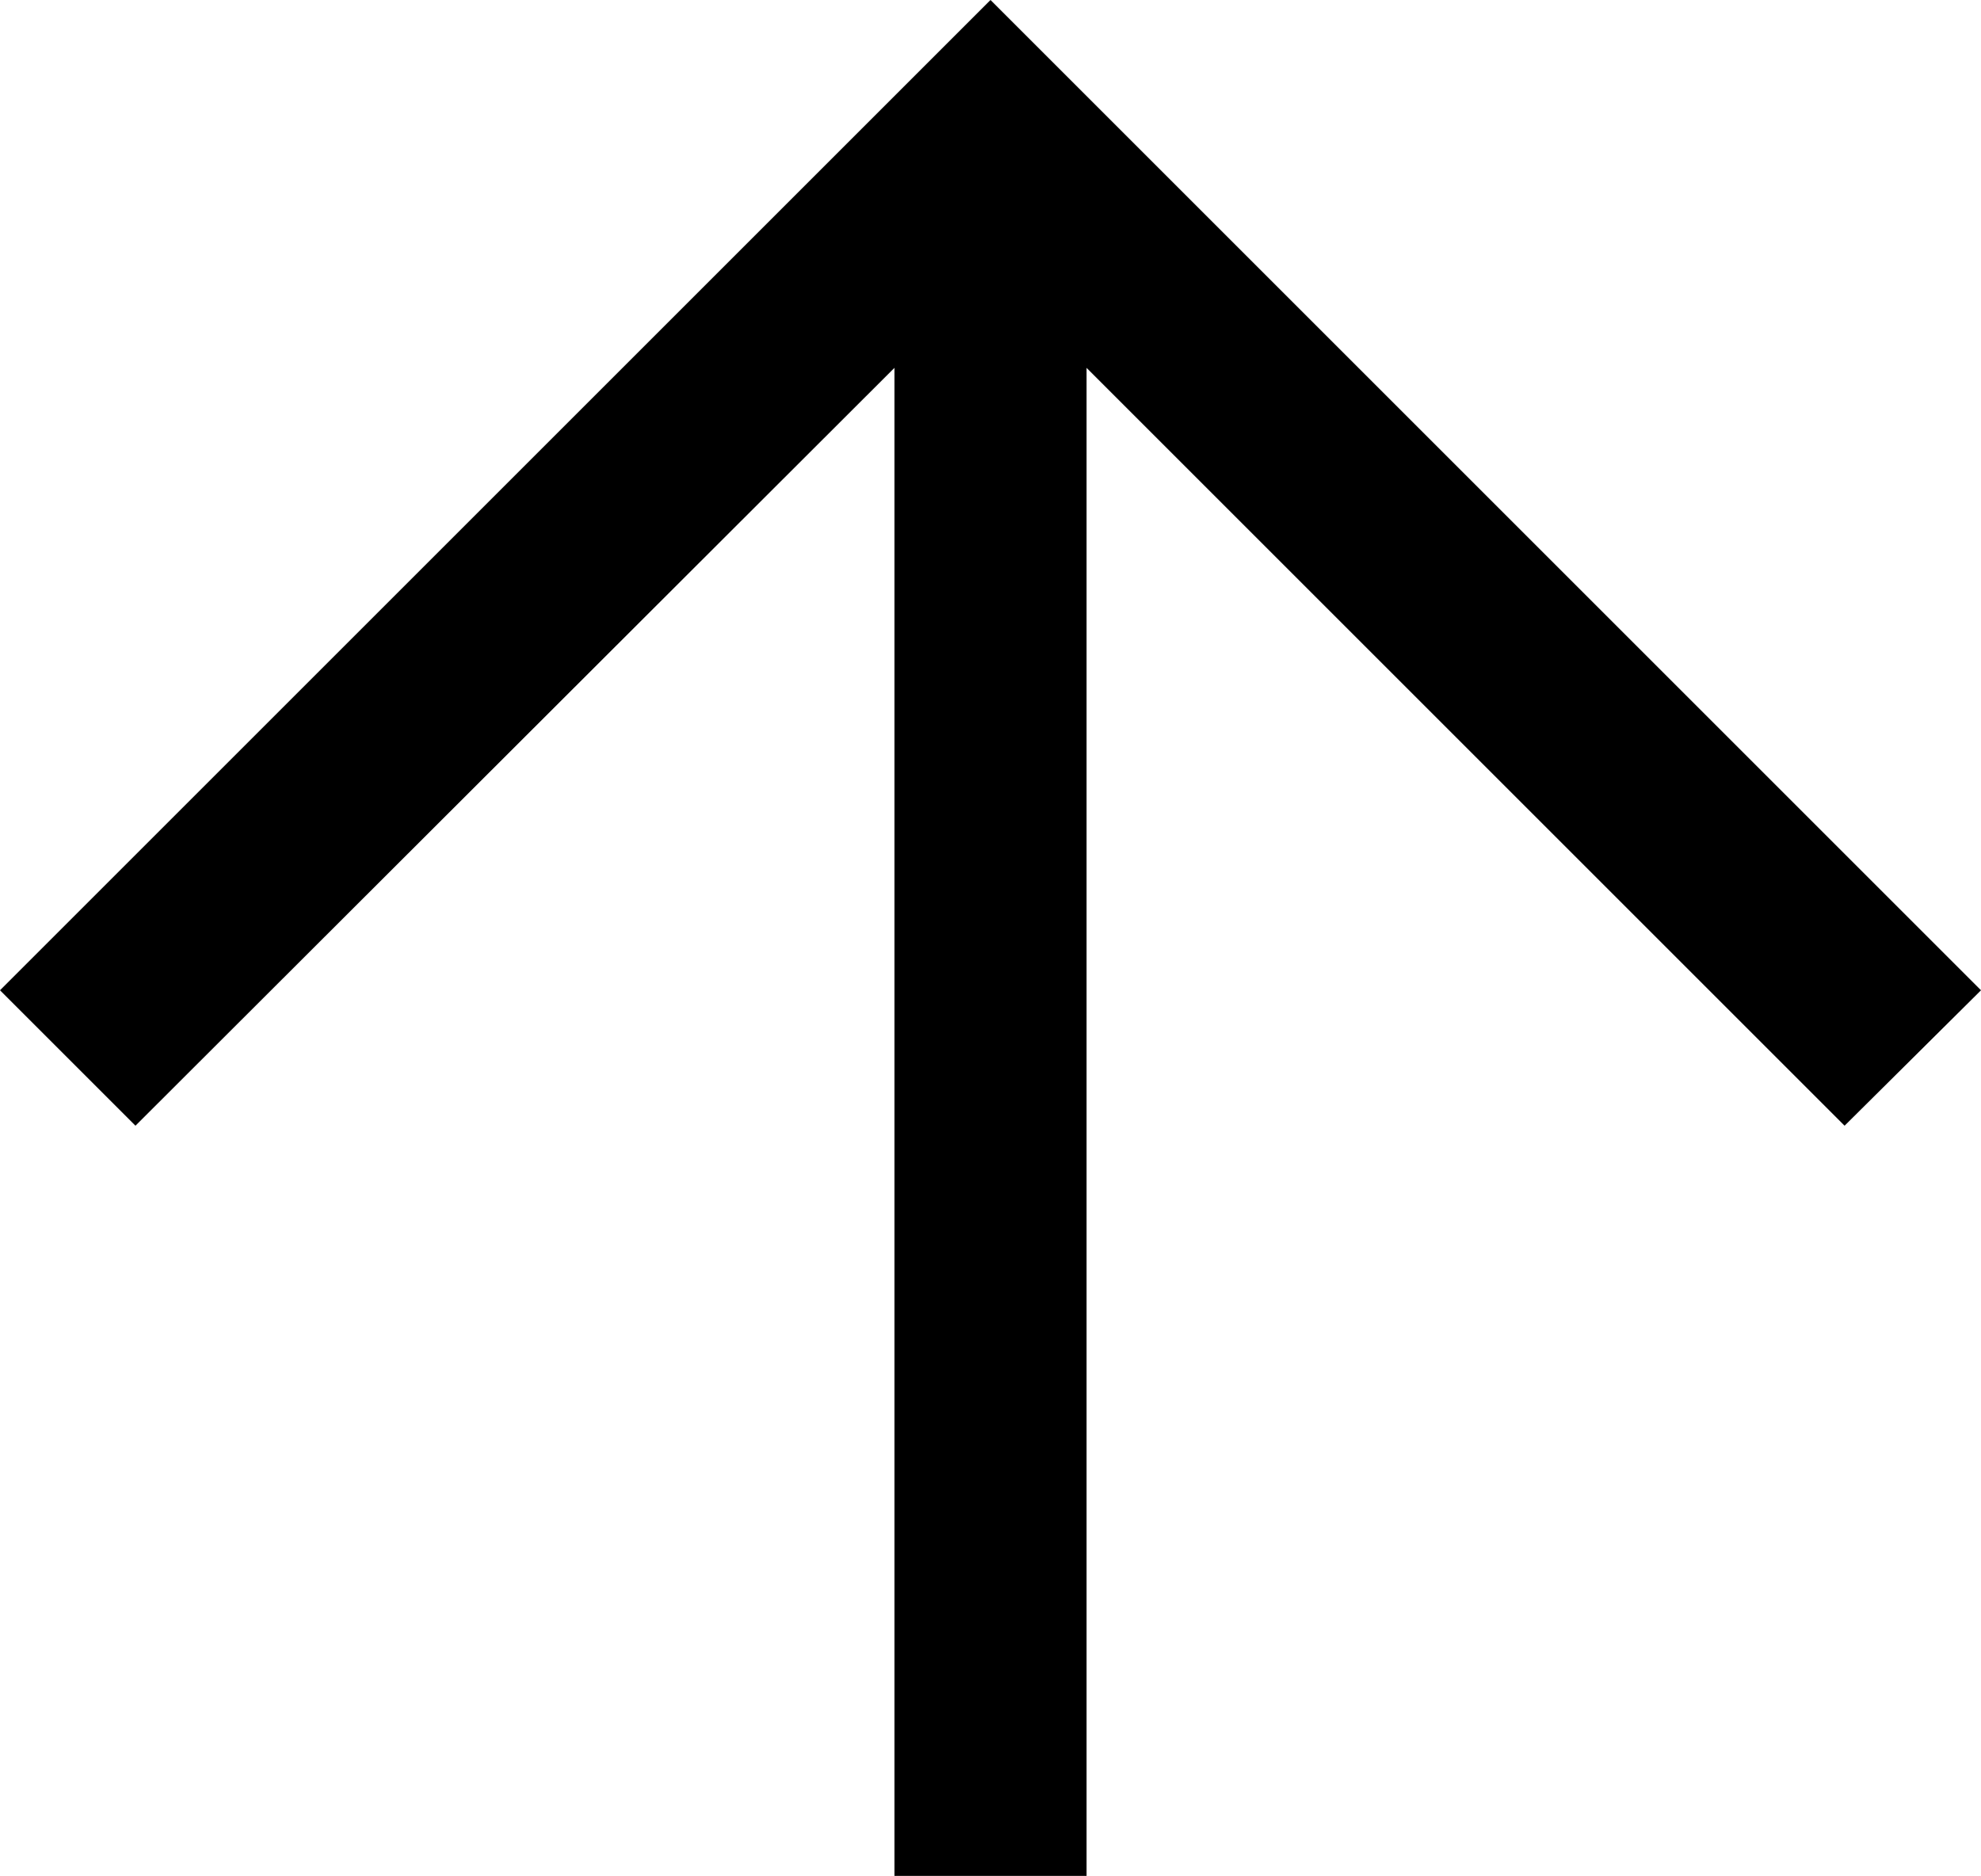 <svg xmlns="http://www.w3.org/2000/svg" viewBox="0 0 20.62 19.53"><title>arrow-top</title><g id="Слой_2" data-name="Слой 2"><g id="Слой_1-2" data-name="Слой 1"><path d="M20.62,10.31,10.31,0,0,10.31l1.41,1.41L9.31,3.83v15.7h2V3.83l7.89,7.89Z"/></g></g></svg>